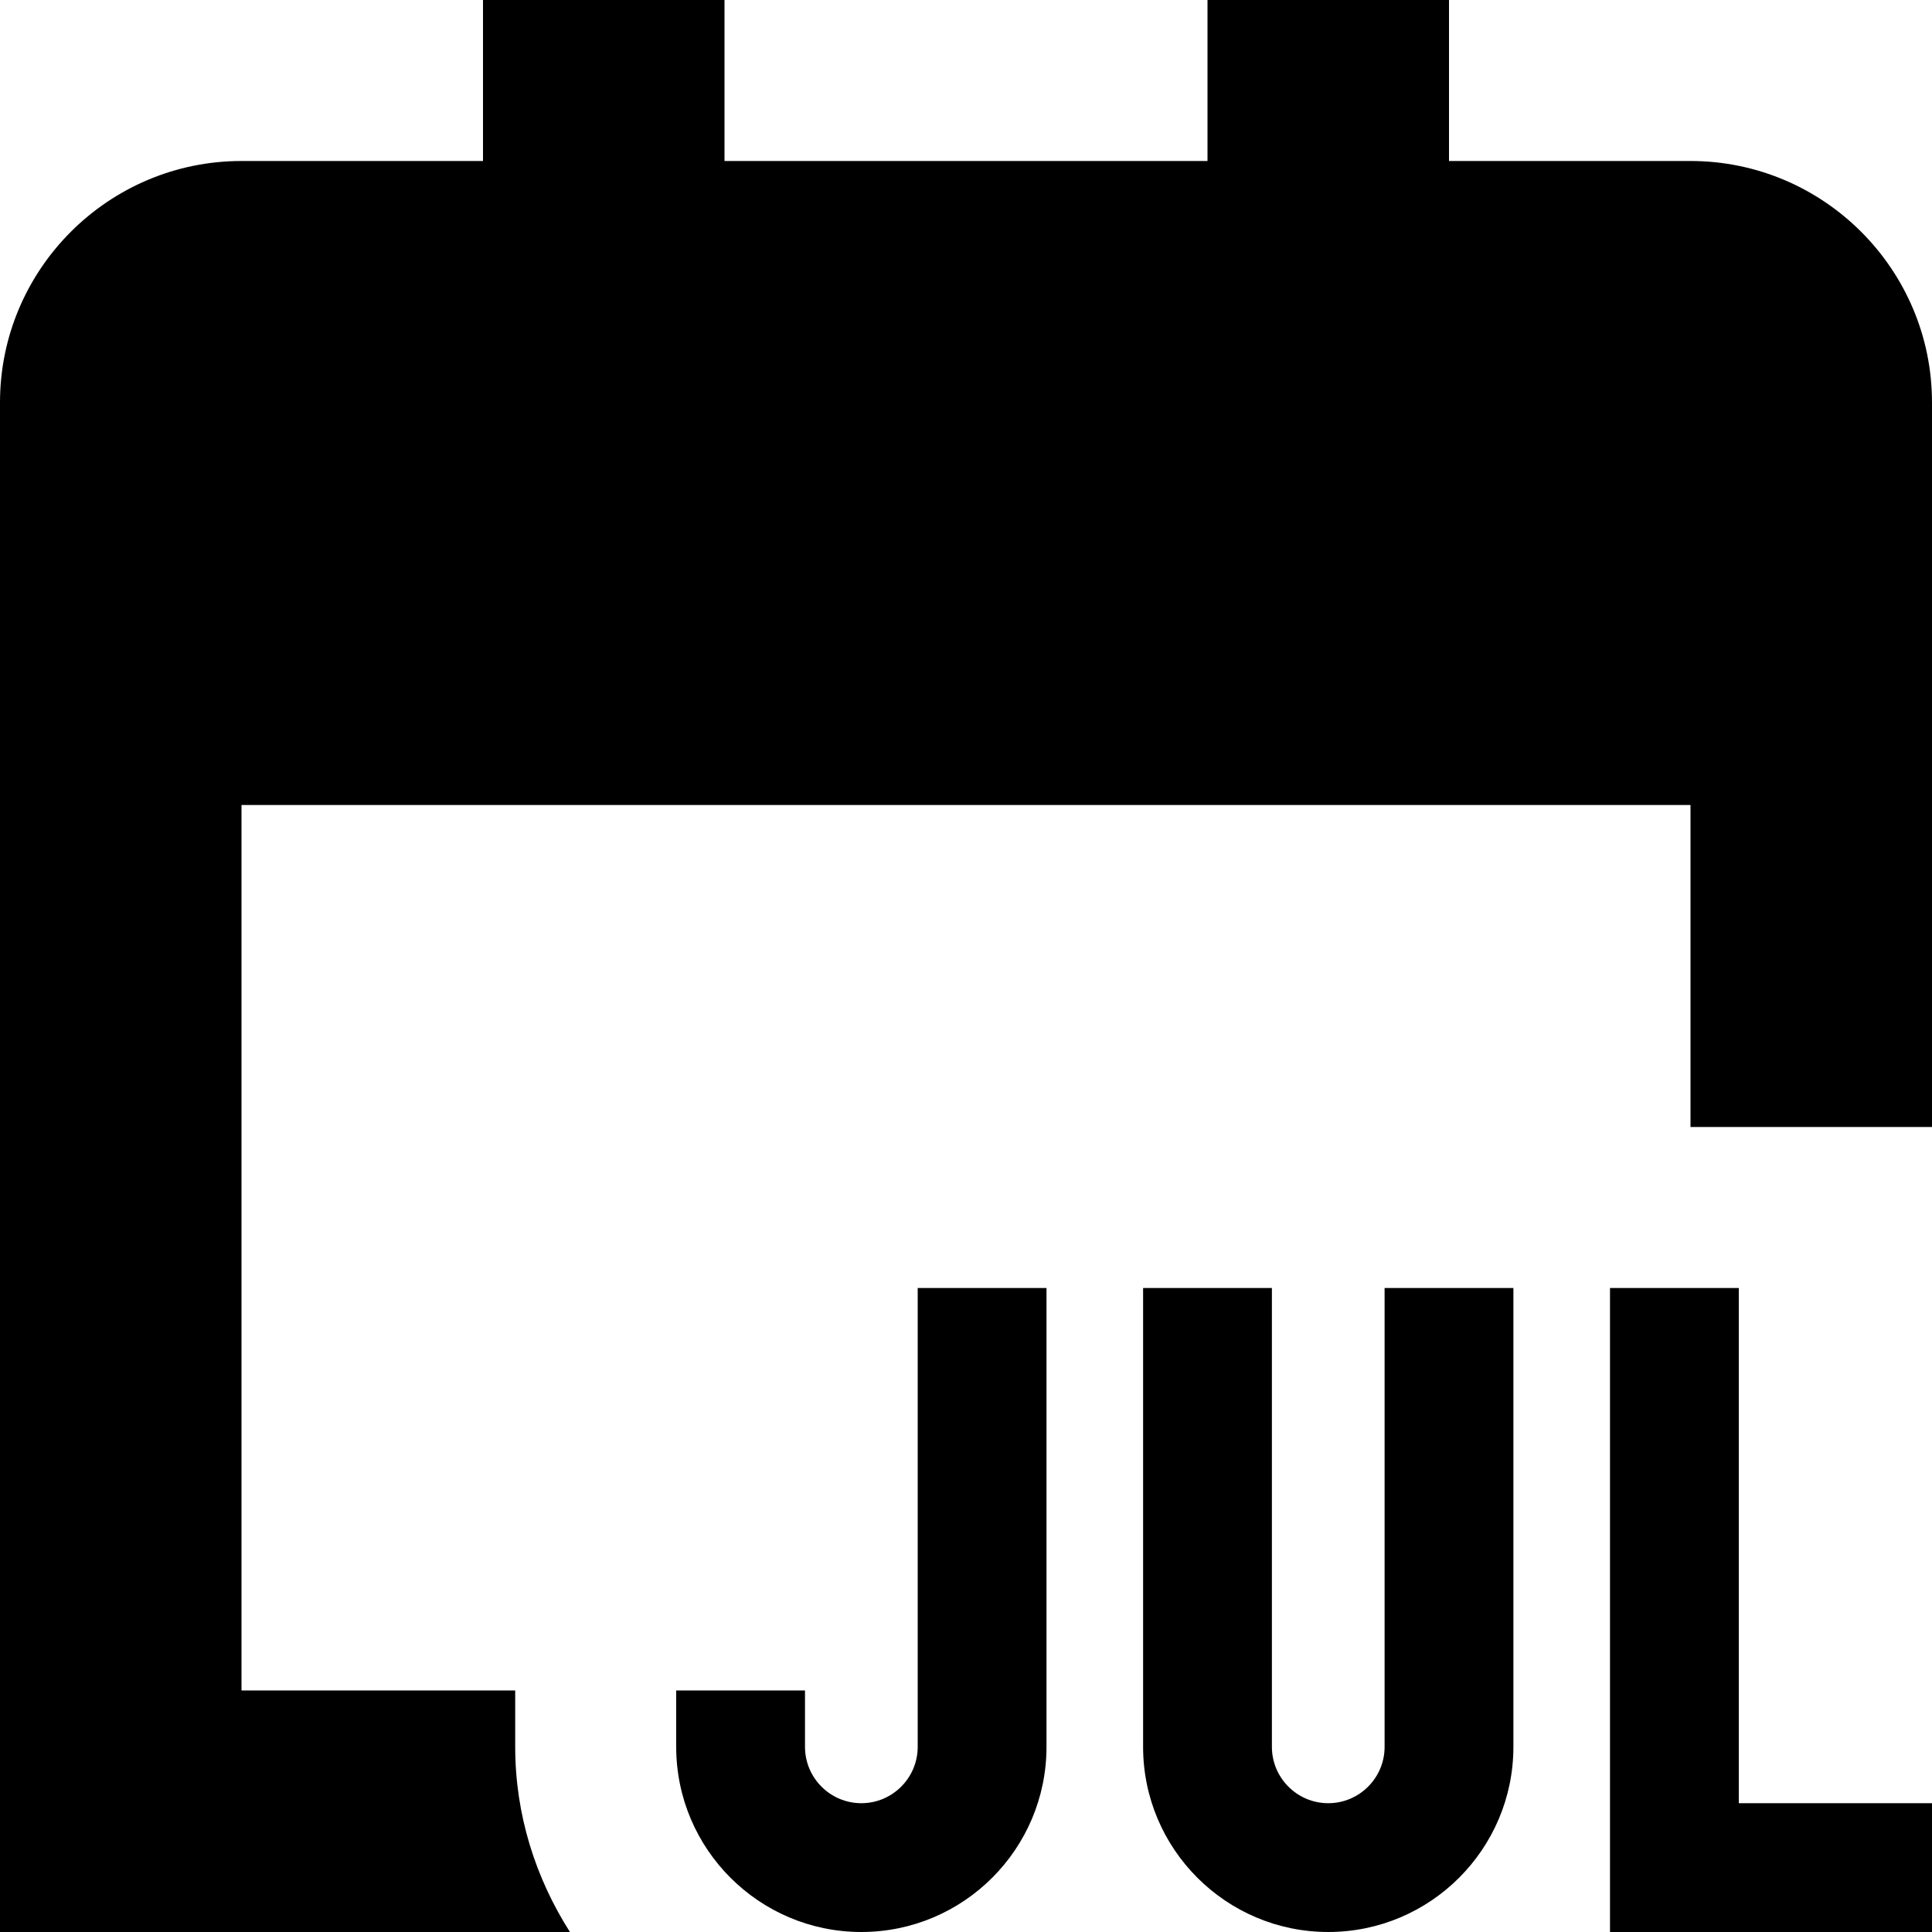 <svg id="Layer_1" viewBox="0 0 24 24" xmlns="http://www.w3.org/2000/svg" data-name="Layer 1"><path d="m24 5v9h-3v-4h-18v11h3.4v.7c0 .847.255 1.633.68 2.3h-7.08v-19c0-1.654 1.346-3 3-3h3v-2h3v2h6v-2h3v2h3c1.654 0 3 1.346 3 3zm-2.4 11h-1.6v8h4v-1.6h-2.4zm-10.2 5.7c0 .386-.314.7-.7.7s-.7-.314-.7-.7v-.7h-1.6v.7c0 1.269 1.031 2.3 2.3 2.3s2.3-1.031 2.3-2.3v-5.7h-1.6zm5.8 0c0 .386-.314.7-.7.7s-.7-.314-.7-.7v-5.7h-1.6v5.7c0 1.269 1.031 2.3 2.3 2.3s2.3-1.031 2.3-2.3v-5.7h-1.6z"/></svg>